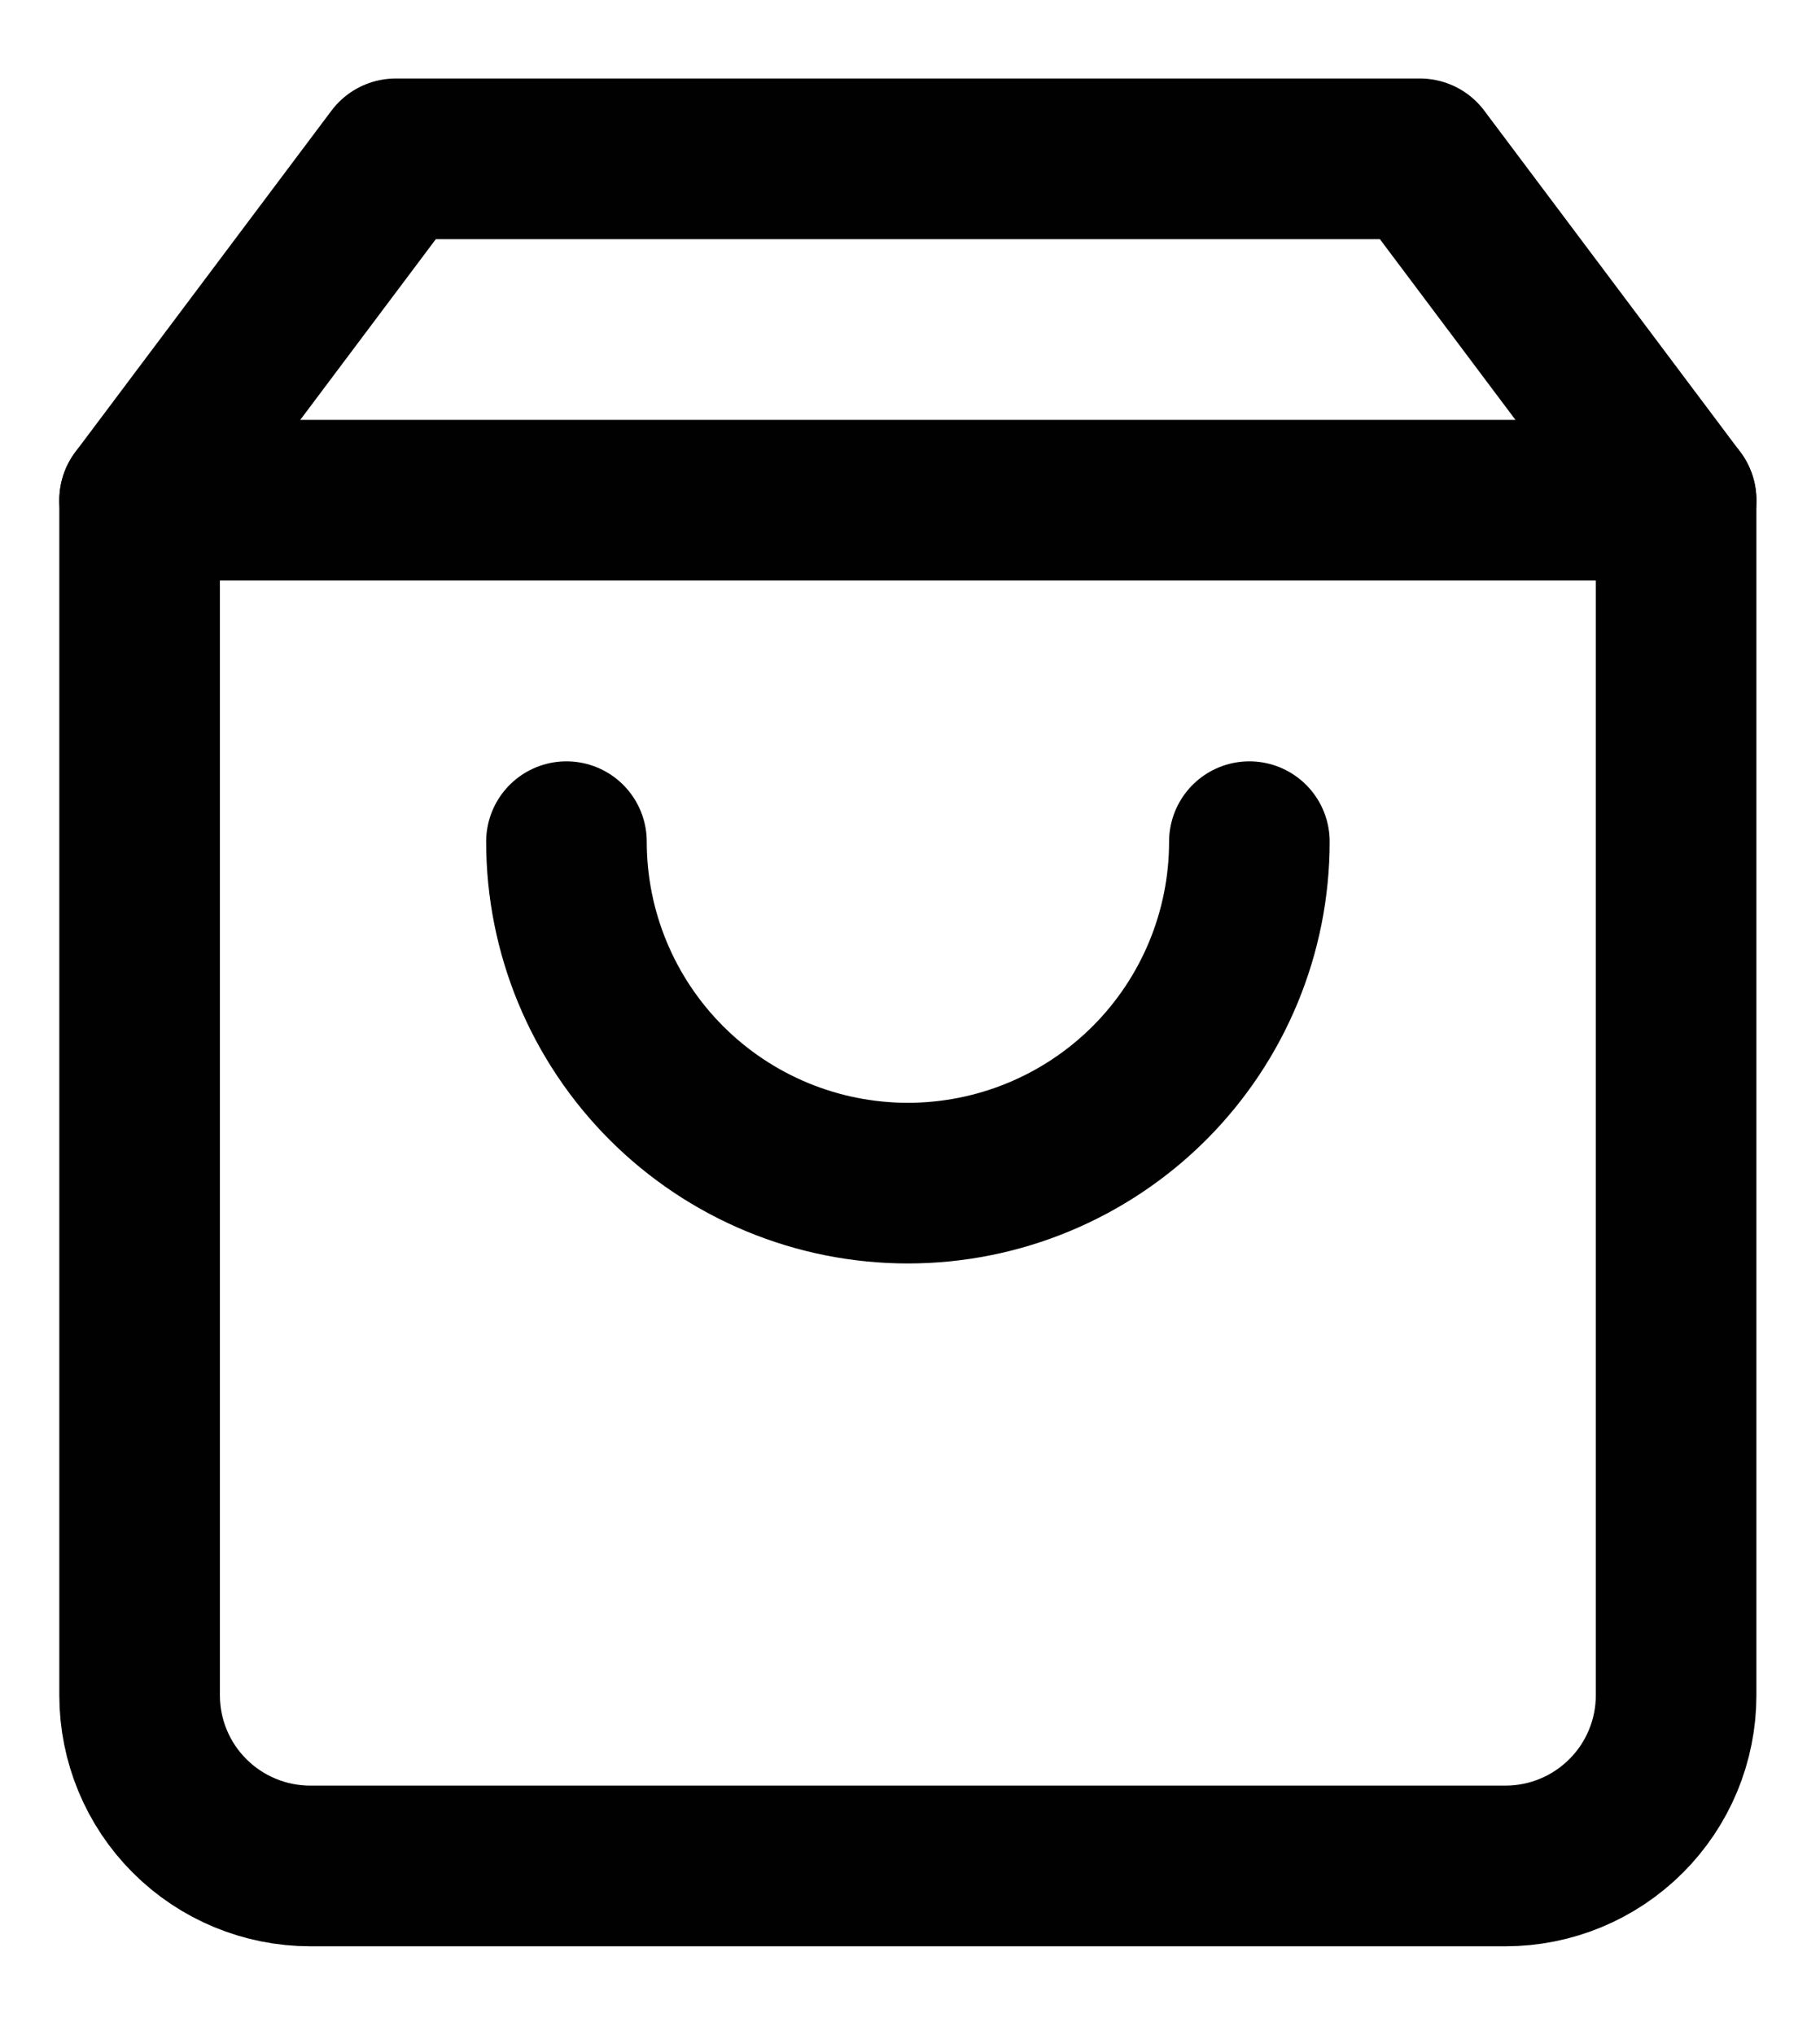 <svg width="17" height="19" viewBox="0 0 17 19" fill="none" xmlns="http://www.w3.org/2000/svg">
<path d="M3.696 1.483L1.304 4.67V15.828C1.304 16.25 1.472 16.656 1.771 16.954C2.07 17.253 2.476 17.421 2.899 17.421H14.062C14.485 17.421 14.89 17.253 15.189 16.954C15.488 16.656 15.656 16.25 15.656 15.828V4.67L13.264 1.483H3.696Z" stroke="#010101" stroke-width="1.5" stroke-linecap="round" stroke-linejoin="round"/>
<path d="M1.304 4.67H15.656" stroke="#010101" stroke-width="1.5" stroke-linecap="round" stroke-linejoin="round"/>
<path d="M11.67 7.858C11.67 8.704 11.334 9.514 10.736 10.112C10.137 10.71 9.326 11.046 8.48 11.046C7.634 11.046 6.823 10.71 6.225 10.112C5.627 9.514 5.291 8.704 5.291 7.858" stroke="#010101" stroke-width="1.5" stroke-linecap="round" stroke-linejoin="round"/>
</svg>
